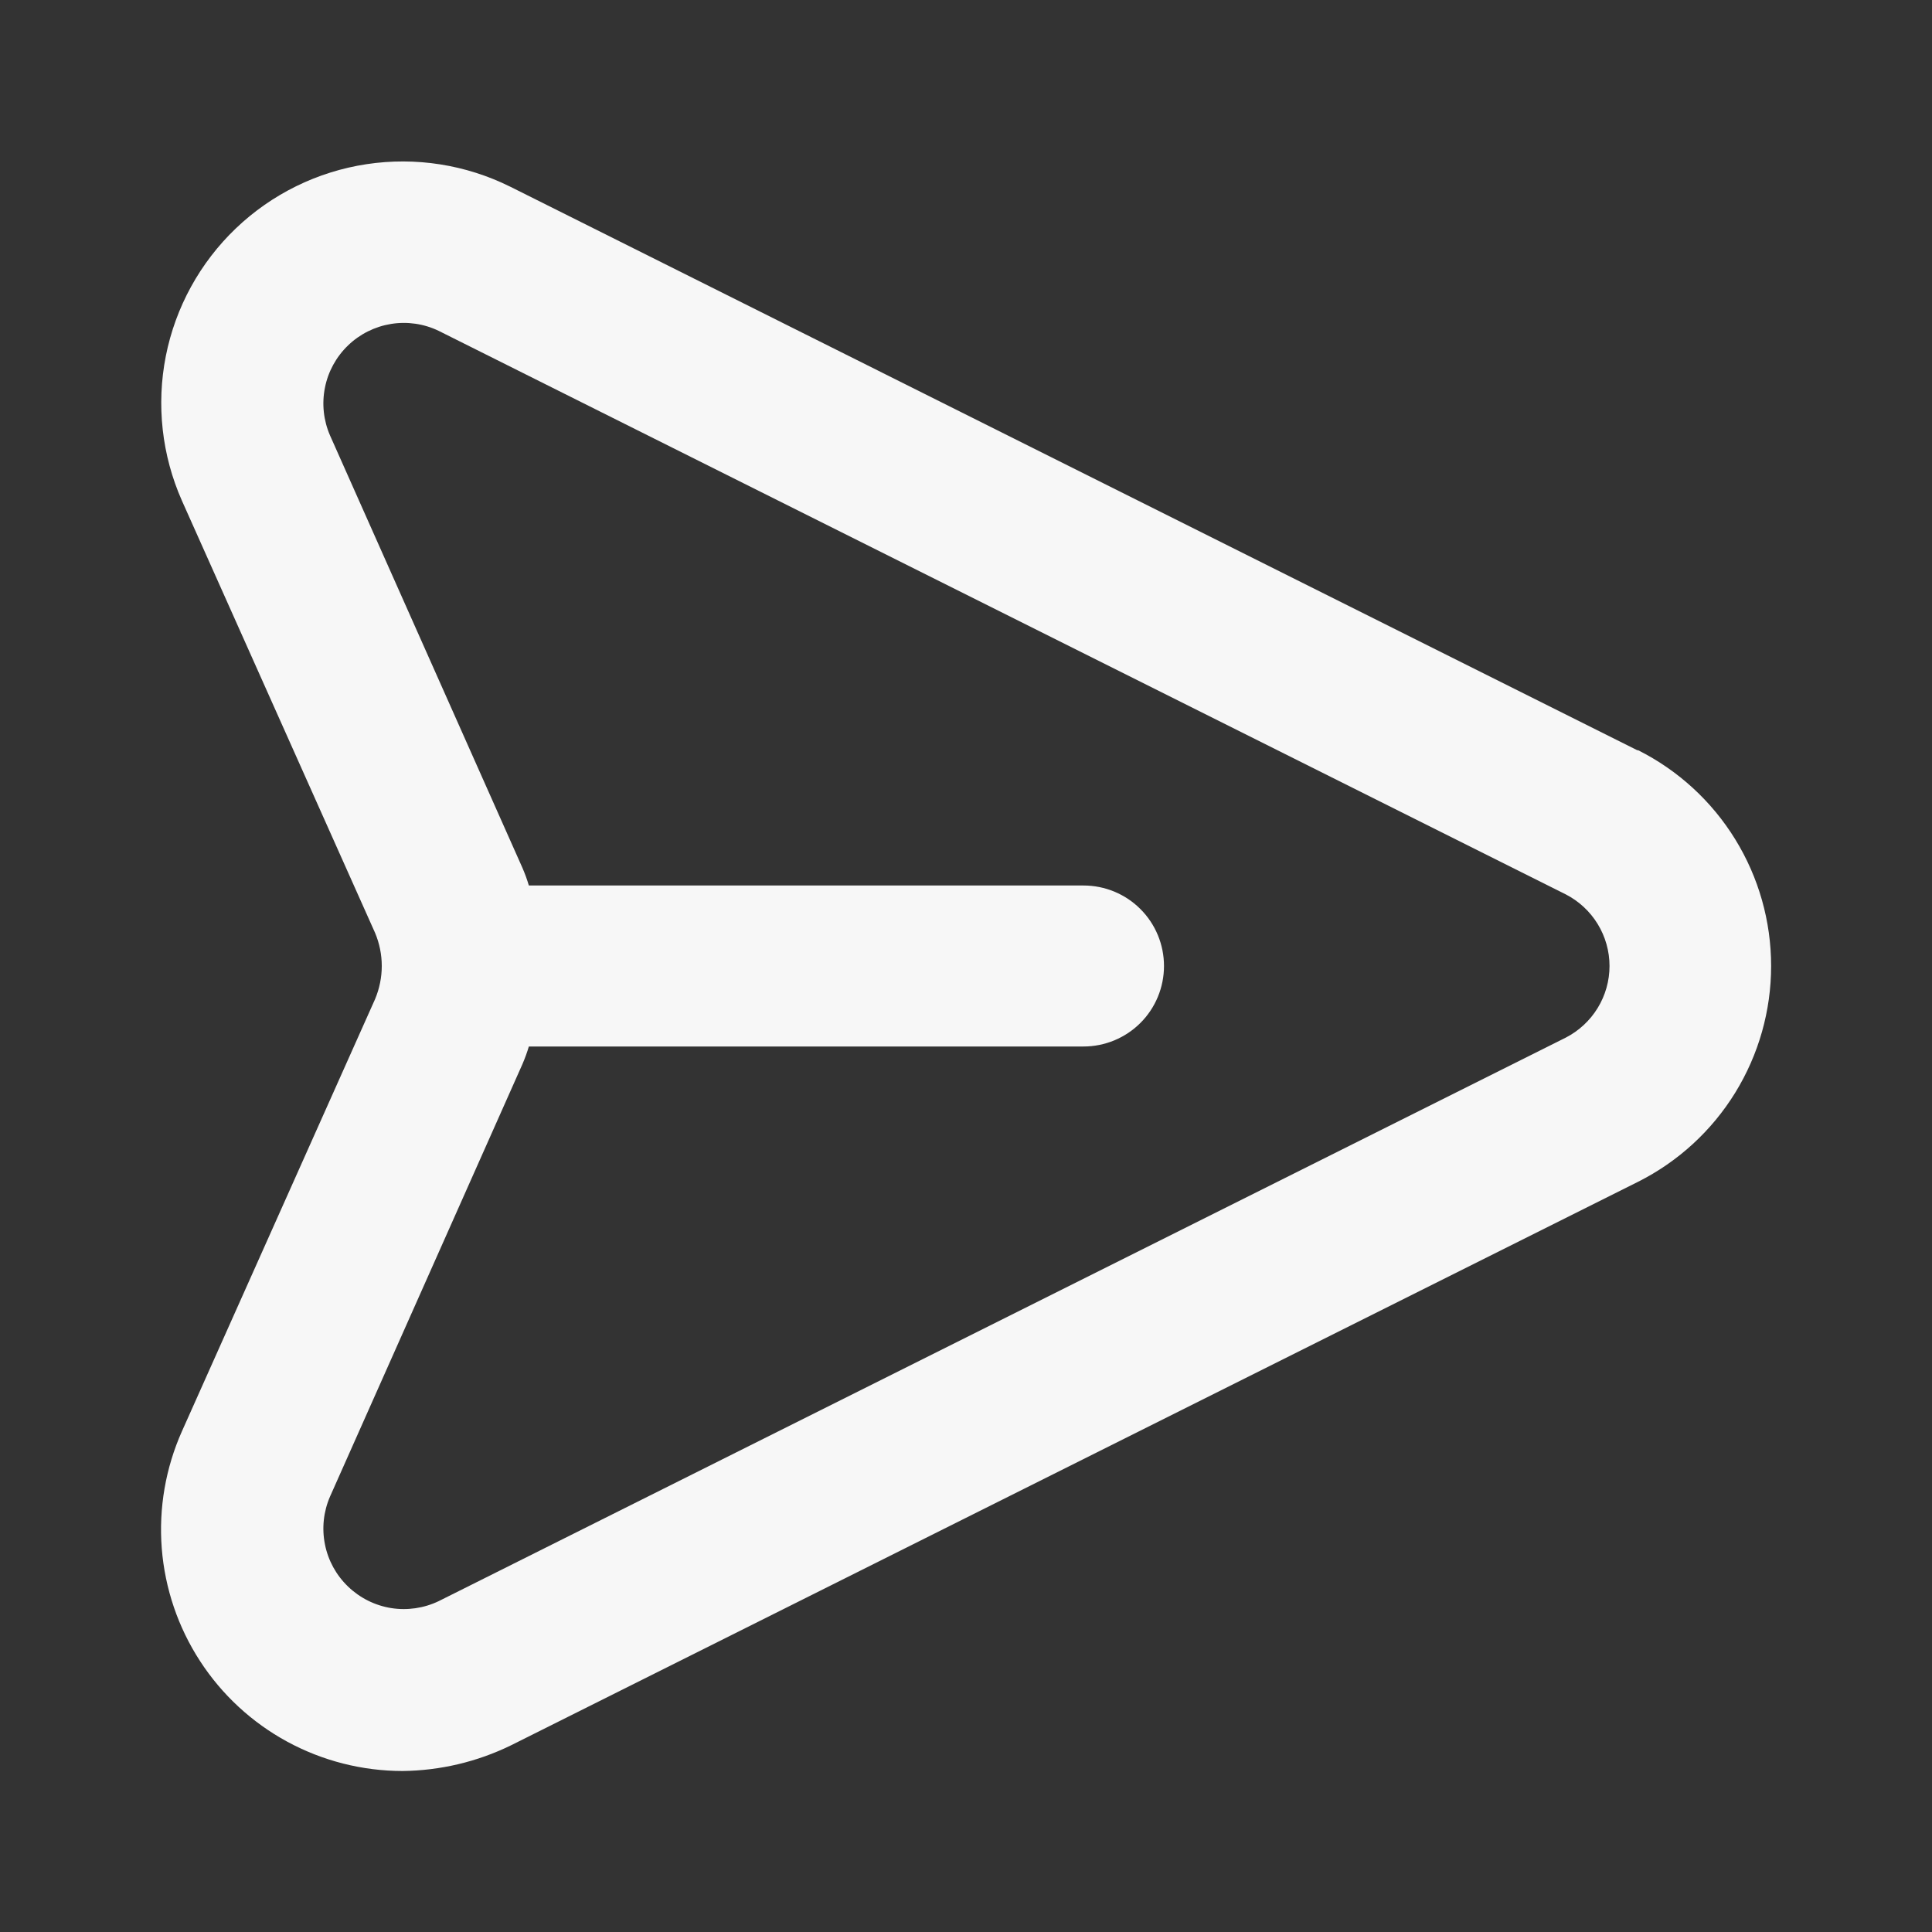 <svg width="48" height="48" viewBox="0 0 48 48" fill="none" xmlns="http://www.w3.org/2000/svg">
<rect x="0" y="0" width="48" height="48" fill="#333333" stroke="none"/>
<path d="M40.679 18.64L12.68 4.64C11.575 4.09 10.327 3.894 9.106 4.079C7.886 4.264 6.752 4.821 5.86 5.674C4.968 6.527 4.36 7.634 4.12 8.845C3.881 10.056 4.02 11.311 4.52 12.44L9.32 23.18C9.428 23.439 9.485 23.718 9.485 24C9.485 24.281 9.428 24.56 9.32 24.82L4.52 35.56C4.113 36.473 3.941 37.474 4.019 38.471C4.098 39.467 4.424 40.429 4.969 41.267C5.513 42.106 6.259 42.795 7.137 43.272C8.016 43.749 9 43.999 10 44C10.936 43.99 11.858 43.772 12.7 43.36L40.7 29.36C41.693 28.86 42.528 28.094 43.111 27.148C43.694 26.201 44.003 25.112 44.003 24C44.003 22.888 43.694 21.798 43.111 20.852C42.528 19.905 41.693 19.139 40.7 18.64H40.679ZM38.9 25.78L10.899 39.78C10.532 39.956 10.119 40.016 9.716 39.952C9.314 39.887 8.94 39.7 8.647 39.417C8.353 39.135 8.152 38.769 8.073 38.369C7.993 37.969 8.037 37.554 8.2 37.18L12.979 26.44C13.041 26.296 13.095 26.149 13.139 26H26.919C27.45 26 27.959 25.789 28.334 25.414C28.709 25.039 28.919 24.53 28.919 24C28.919 23.469 28.709 22.961 28.334 22.586C27.959 22.21 27.45 22 26.919 22H13.139C13.095 21.85 13.041 21.703 12.979 21.56L8.2 10.82C8.037 10.446 7.993 10.031 8.073 9.631C8.152 9.231 8.353 8.865 8.647 8.582C8.94 8.299 9.314 8.113 9.716 8.048C10.119 7.983 10.532 8.043 10.899 8.22L38.9 22.22C39.227 22.388 39.502 22.643 39.694 22.957C39.886 23.271 39.988 23.632 39.988 24C39.988 24.368 39.886 24.729 39.694 25.043C39.502 25.357 39.227 25.612 38.9 25.78V25.78Z" fill="#F7F7F7"/>
</svg>
